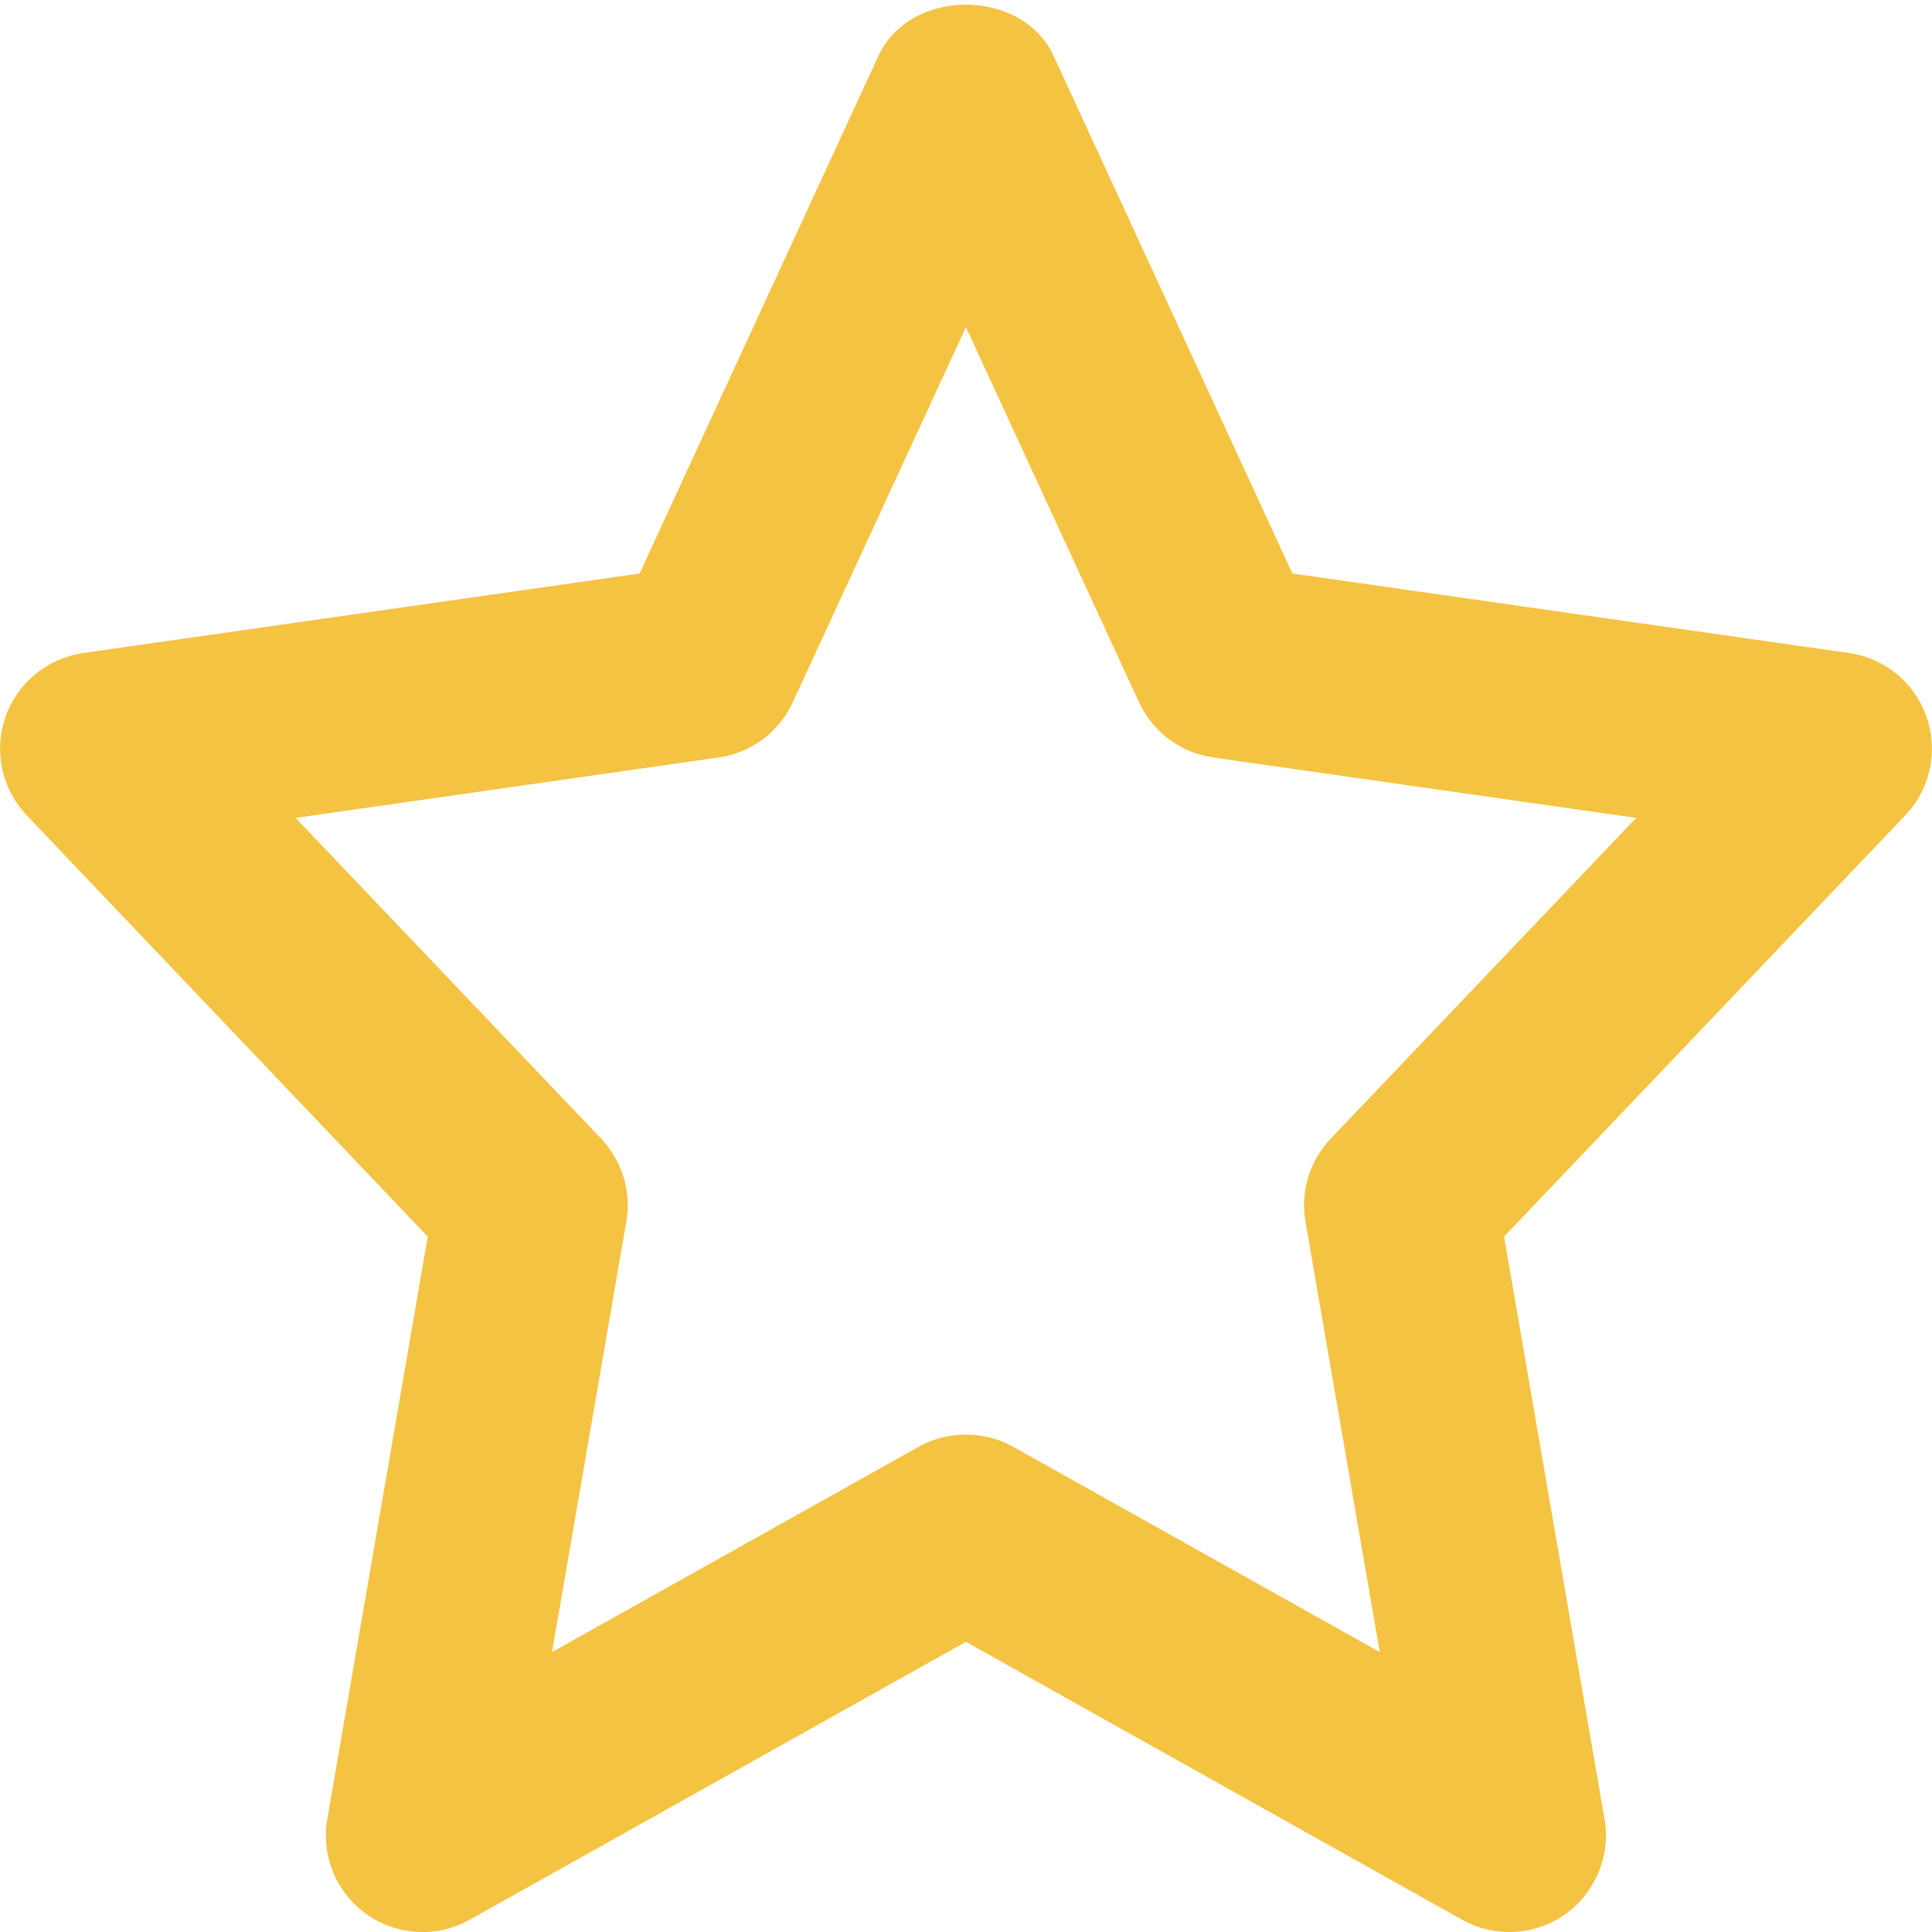 <?xml version="1.0" encoding="UTF-8"?>
<svg id="Layer_2" xmlns="http://www.w3.org/2000/svg" viewBox="0 0 96.21 96.21">
  <defs>
    <style>
      .cls-1, .cls-2 {
        fill: #F5C342;
      }

      .cls-2 {
        opacity: 0;
      }
    </style>
  </defs>
  <g id="Icons_16px">
    <g id="unfavorite">
      <rect class="cls-2" x="0" y="0" width="96.21" height="96.21"/>
      <path class="cls-1" d="M75.16,96.21c-.81,0-1.62-.2-2.35-.61l-24.71-13.84-24.71,13.84c-1.62.91-3.61.8-5.13-.27-1.51-1.07-2.28-2.92-1.96-4.75l5-29L1.33,40.6c-1.24-1.3-1.65-3.19-1.06-4.89.59-1.7,2.08-2.93,3.86-3.19l27.72-3.96L43.74,2.79c1.57-3.41,7.16-3.41,8.73,0l11.89,25.77,27.72,3.96c1.78.25,3.27,1.48,3.86,3.19.59,1.7.18,3.59-1.06,4.89l-19.98,20.98,5,29c.32,1.83-.45,3.67-1.96,4.75-.83.59-1.8.88-2.78.88ZM48.11,71.44c.81,0,1.62.2,2.35.61l18.25,10.22-3.7-21.44c-.26-1.5.21-3.03,1.26-4.13l15.21-15.97-21.07-3.01c-1.61-.23-3-1.26-3.69-2.75l-8.62-18.68-8.62,18.68c-.68,1.48-2.07,2.52-3.69,2.75l-21.07,3.01,15.21,15.97c1.05,1.1,1.52,2.64,1.26,4.13l-3.7,21.44,18.25-10.22c.73-.41,1.54-.61,2.35-.61Z"/>
    </g>
  </g>
</svg>